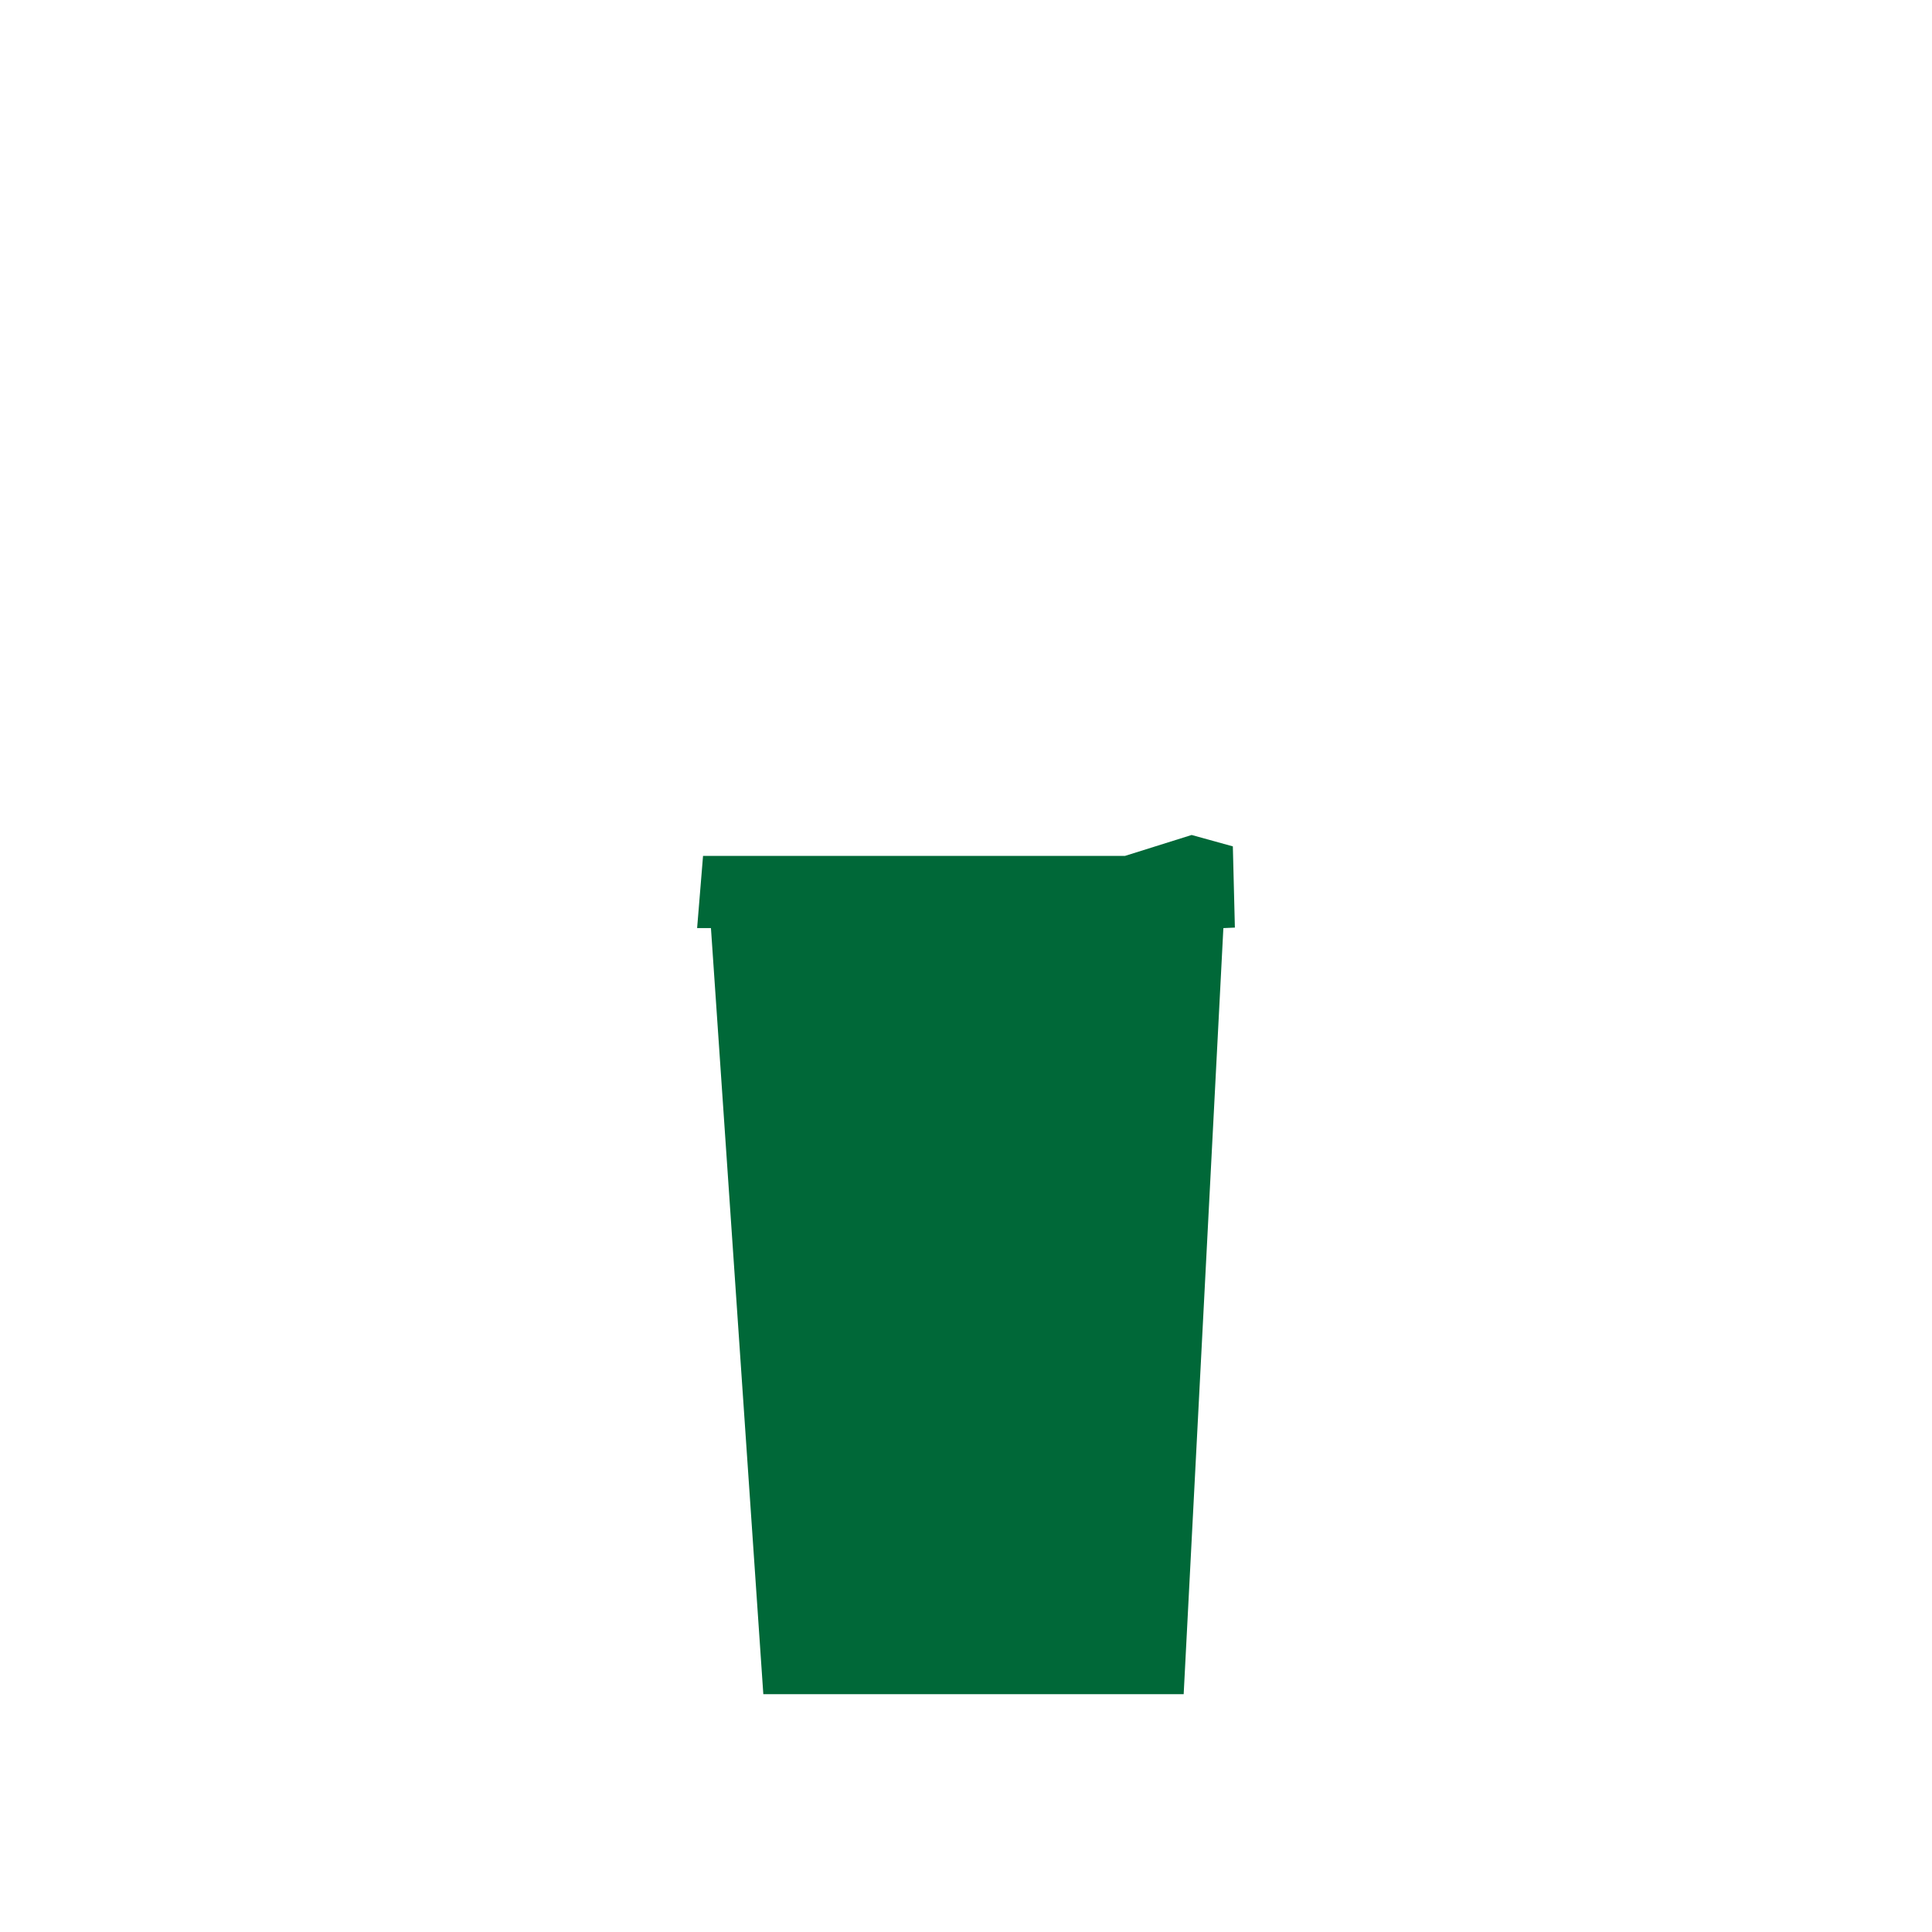 <?xml version="1.0" encoding="utf-8"?>
<!-- Generator: Adobe Illustrator 16.0.0, SVG Export Plug-In . SVG Version: 6.00 Build 0)  -->
<!DOCTYPE svg PUBLIC "-//W3C//DTD SVG 1.1//EN" "http://www.w3.org/Graphics/SVG/1.1/DTD/svg11.dtd">
<svg version="1.1" id="Layer_1" xmlns="http://www.w3.org/2000/svg" xmlns:xlink="http://www.w3.org/1999/xlink" x="0px" y="0px"
	 width="75px" height="75px" viewBox="0 0 75 75" enable-background="new 0 0 75 75" xml:space="preserve">
<polyline fill="#006838" points="47.491,36.029 45.95,65.767 29.632,65.767 27.599,36.029 27.062,36.029 27.292,33.226 
	43.672,33.226 46.259,32.414 47.859,32.856 47.938,36.009 "/>
<line fill="none" x1="17.956" y1="65.767" x2="2.82" y2="65.767"/>
</svg>
